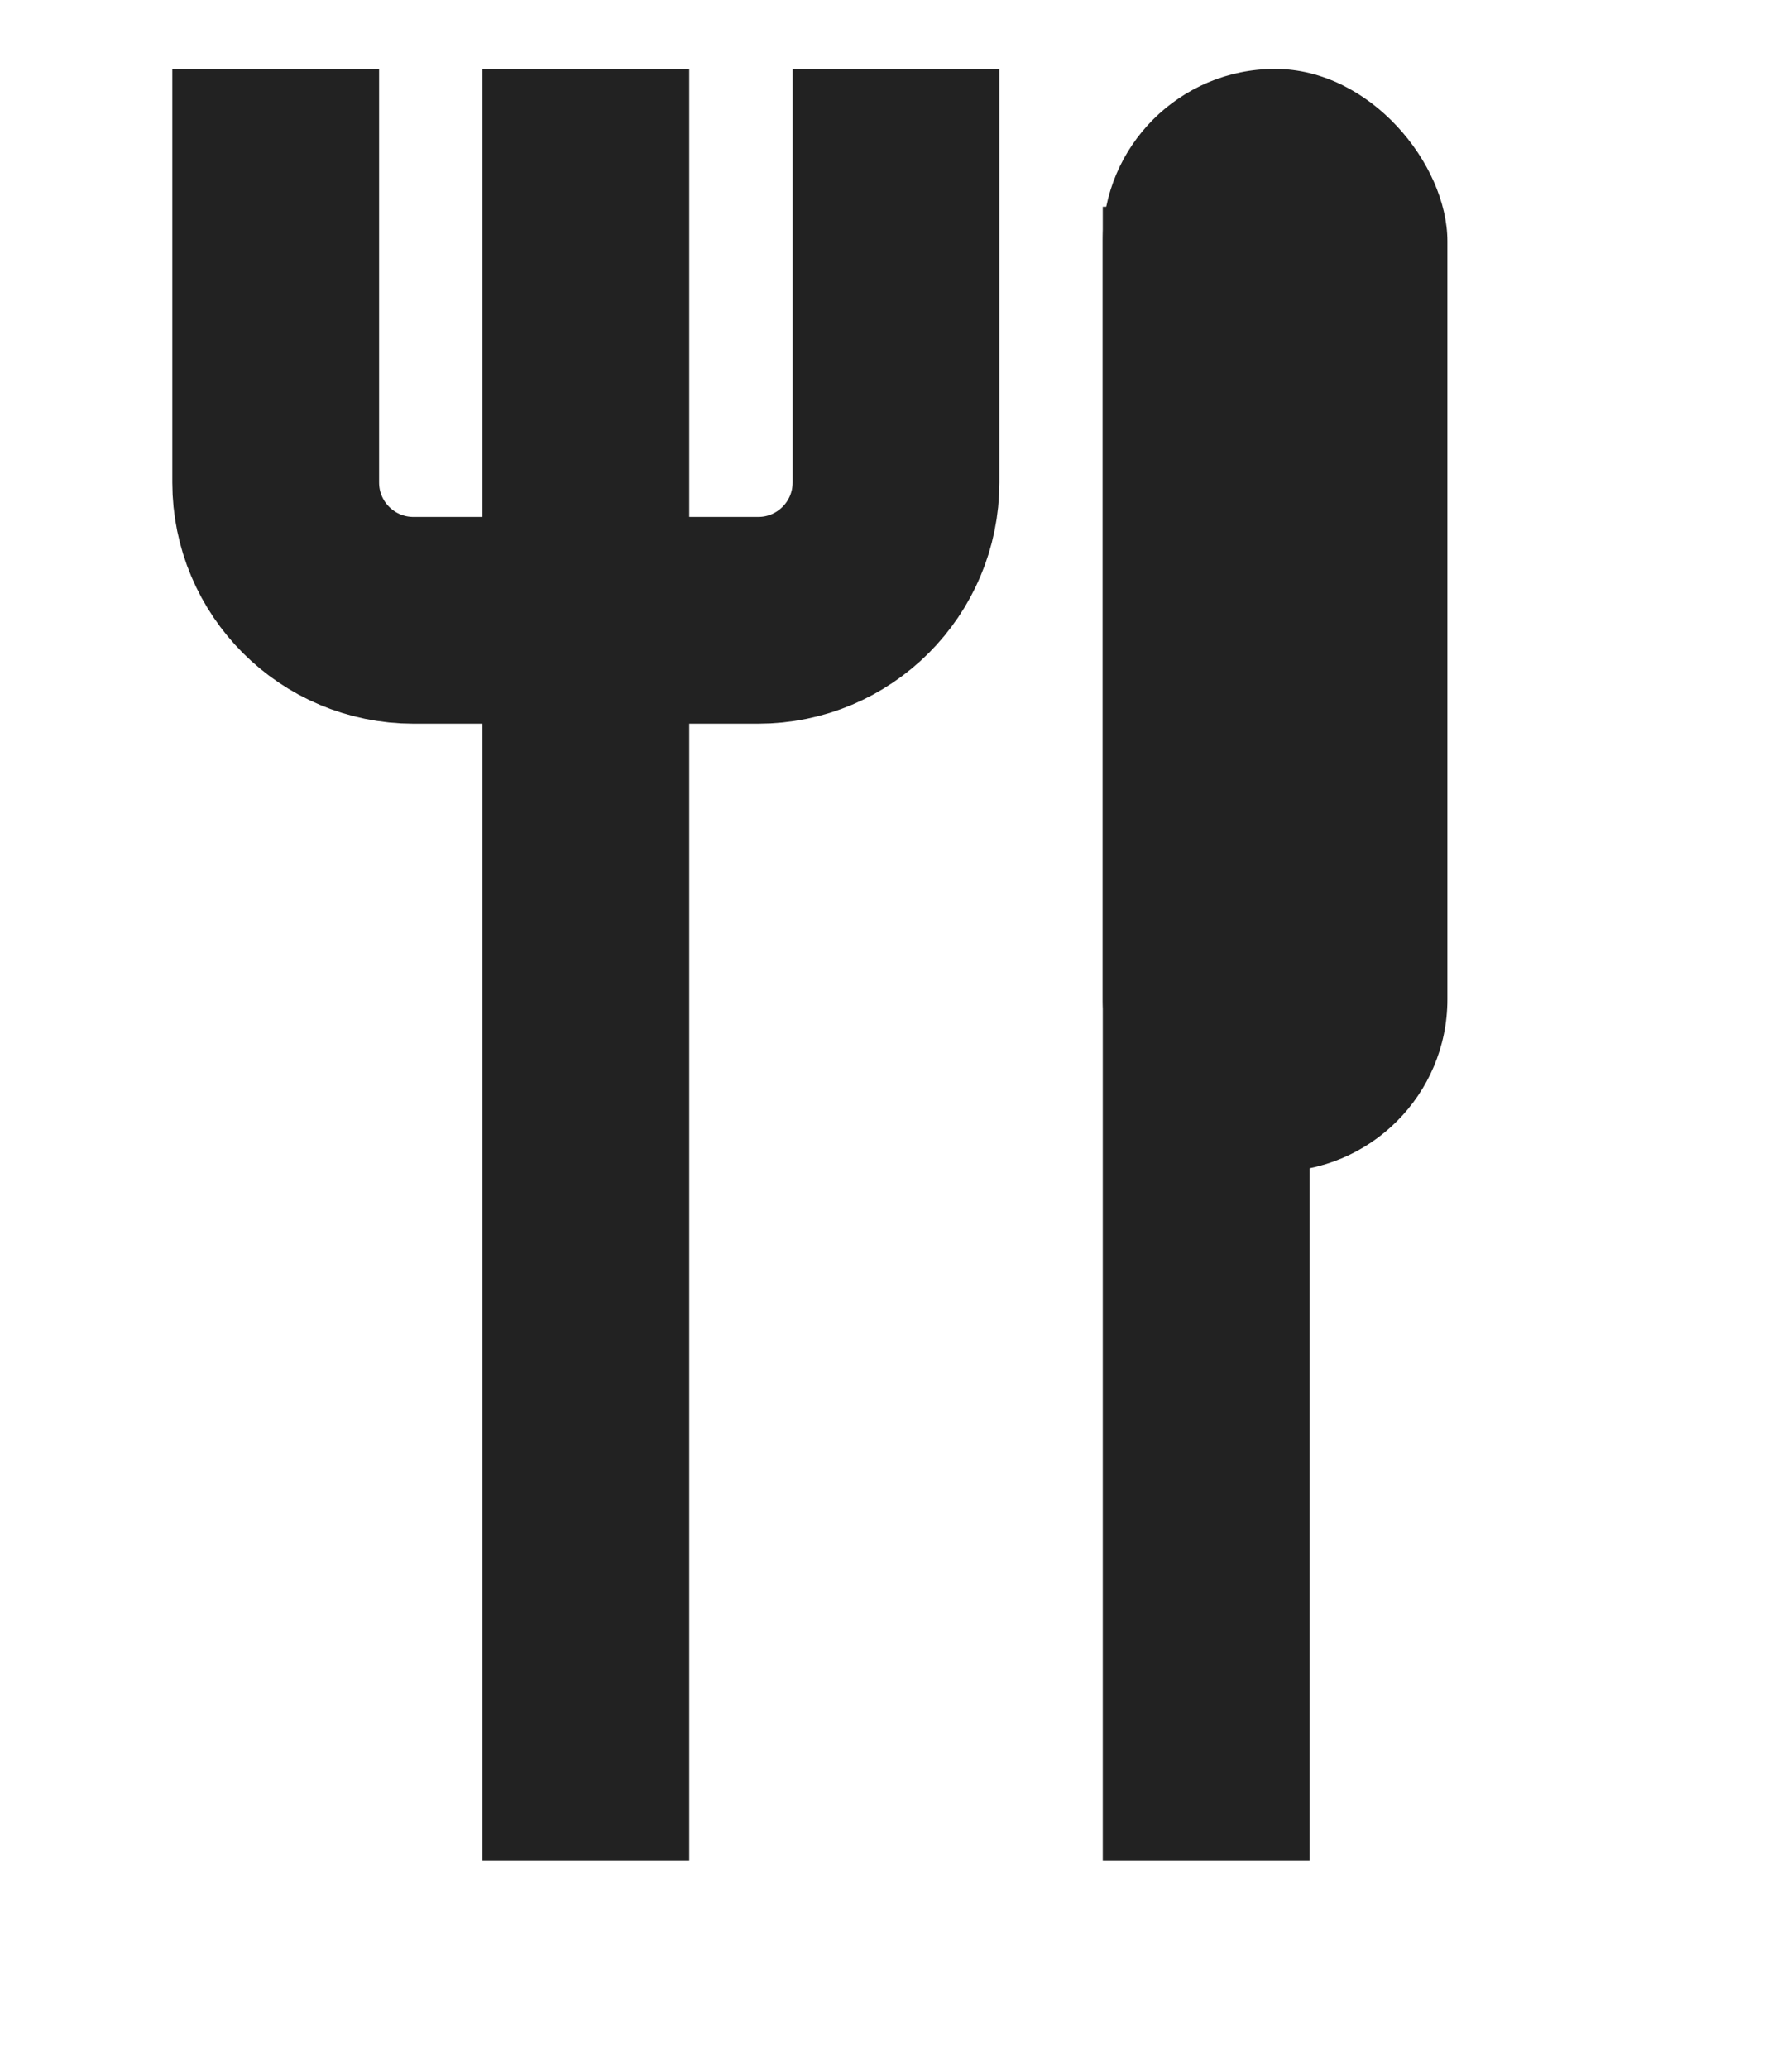 <svg width="26" height="30" viewBox="0 0 26 30" fill="none" xmlns="http://www.w3.org/2000/svg">
<line x1="8.5" y1="27" x2="8.5" y2="1" stroke="#222222" stroke-width="3"/>
<path d="M4 1V7C4 8.105 4.895 9 6 9H8.5H11C12.105 9 13 8.105 13 7V1" stroke="#222222" stroke-width="3"/>
<line x1="17.5" y1="27" x2="17.5" y2="3" stroke="#222222" stroke-width="3"/>
<rect x="16" y="1" width="5" height="16" rx="2.5" fill="#222222"/>
</svg>
